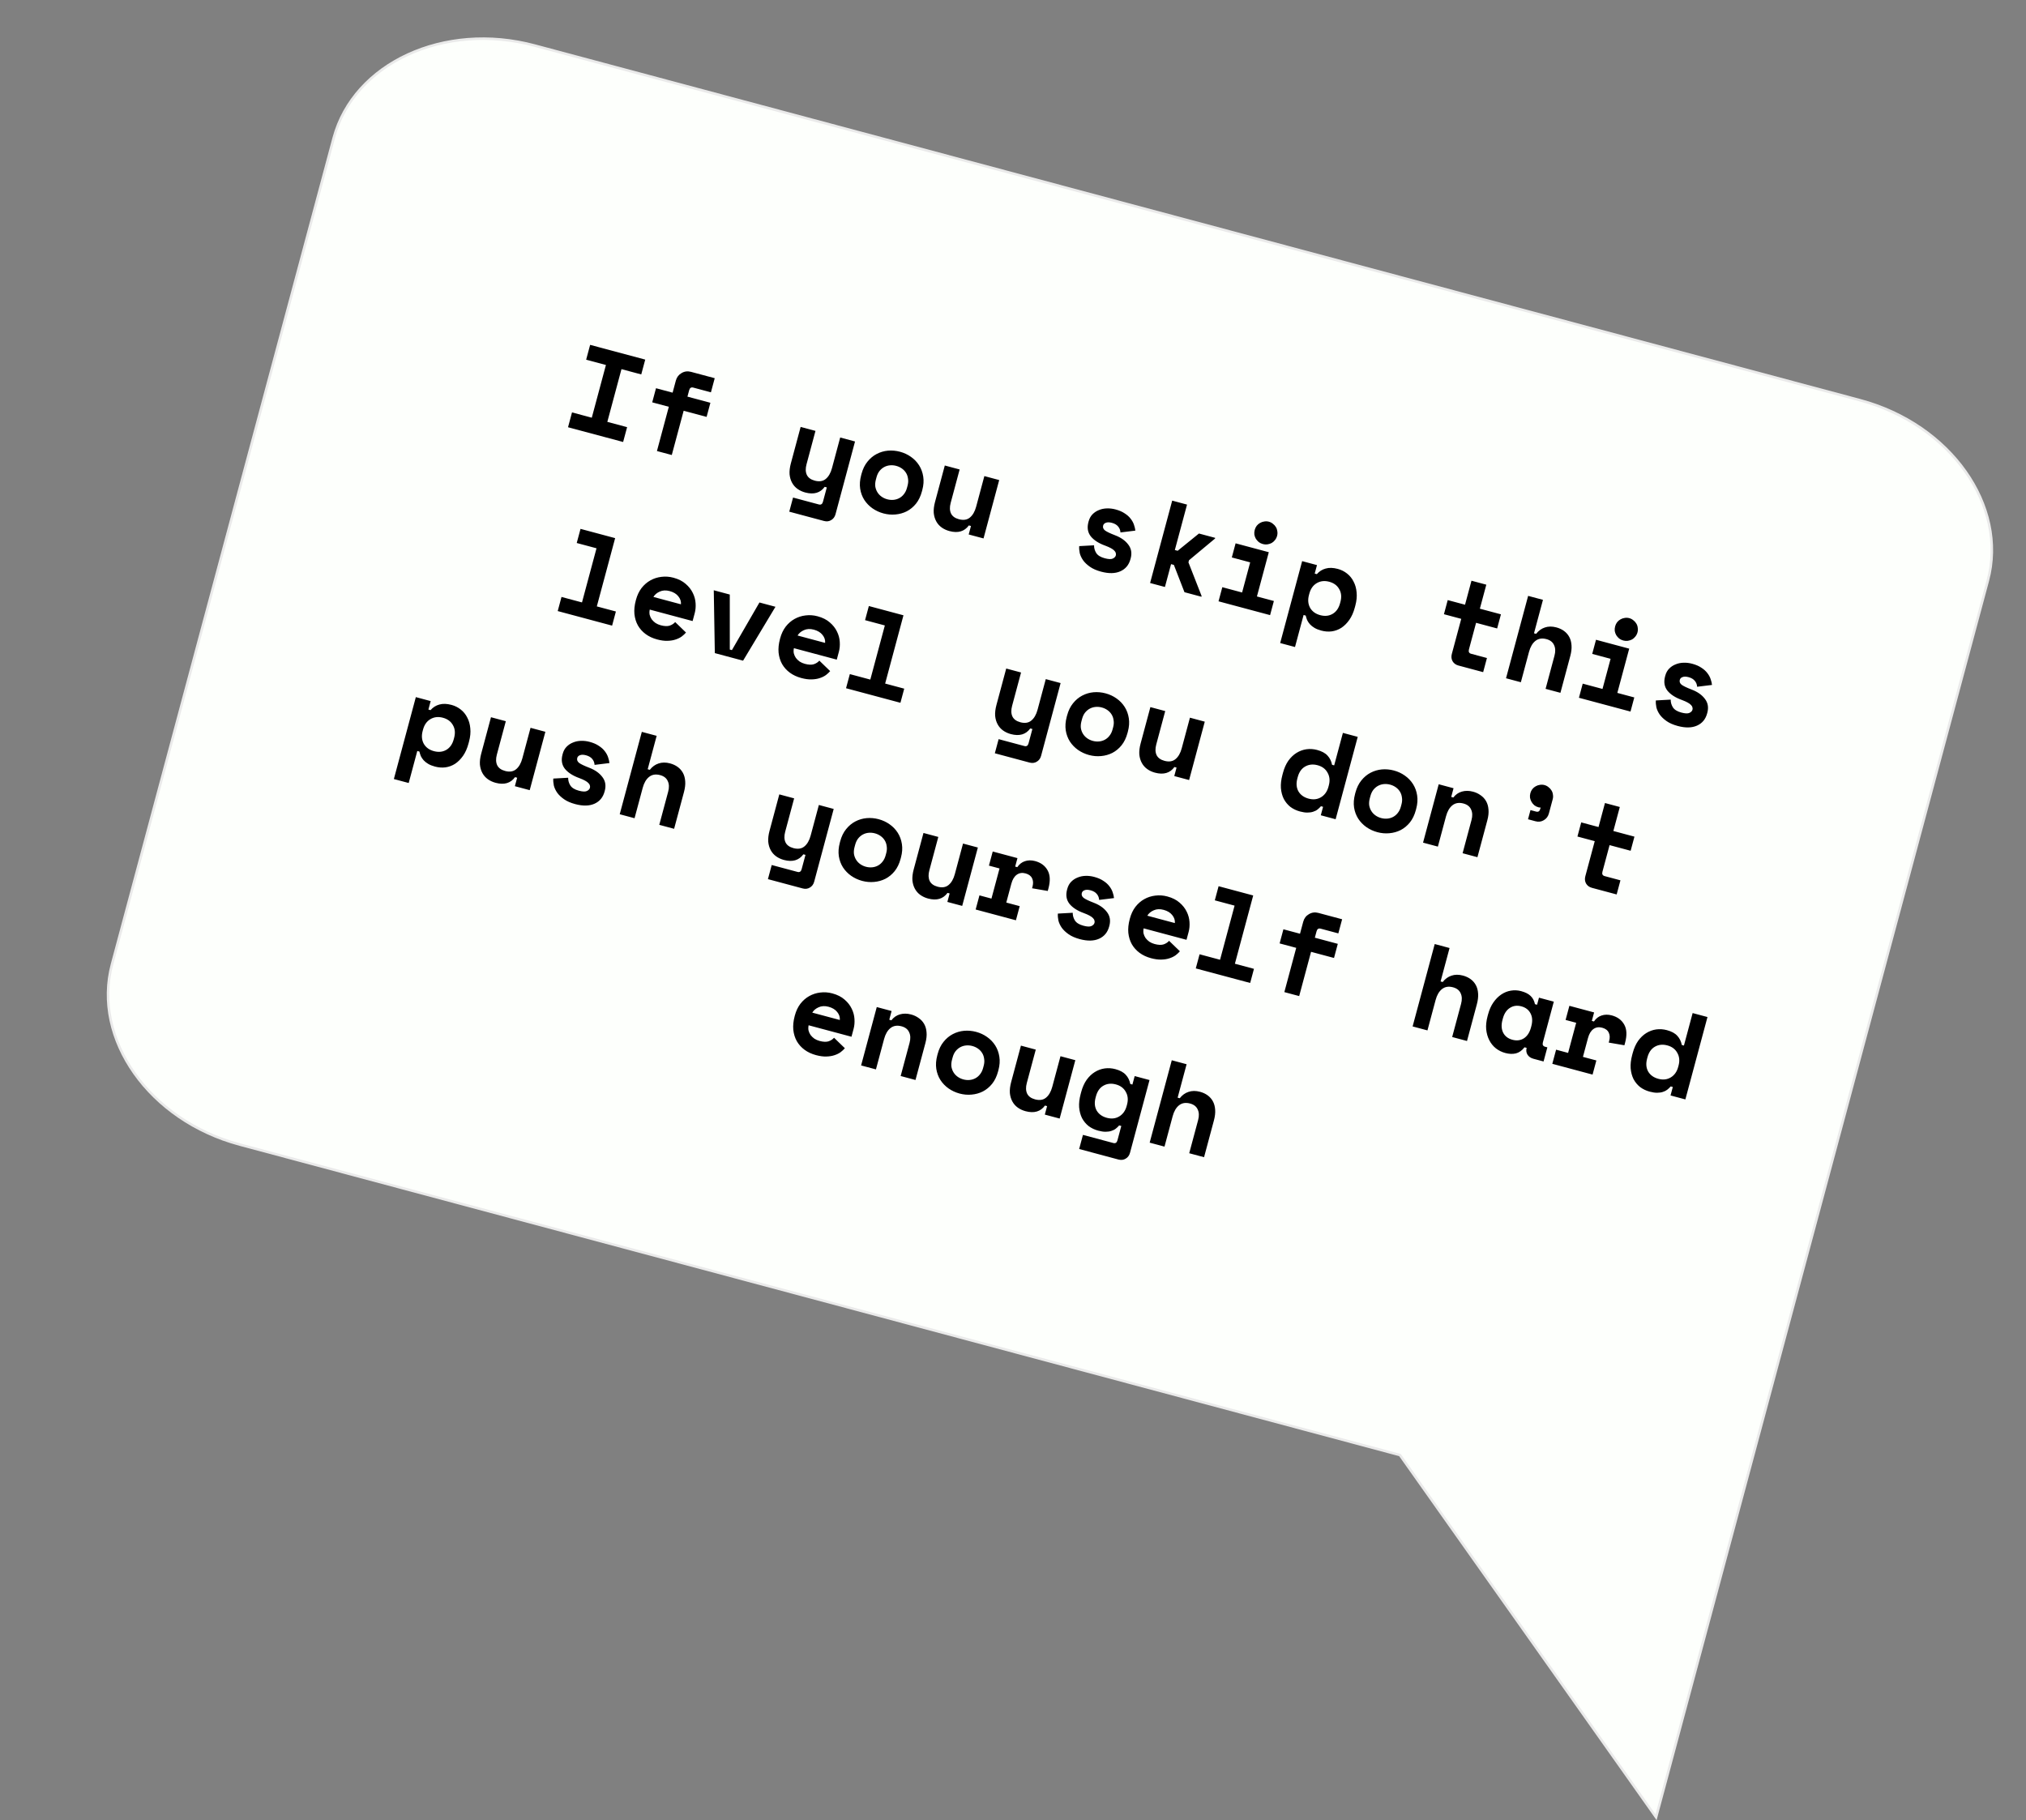 <svg width="798" height="717" viewBox="0 0 798 717" fill="none" xmlns="http://www.w3.org/2000/svg">
<rect x="0" y="0" width="798" height="717" fill="#808080" stroke="none"/>
<path d="M551.229 573.117L551.403 573.164L551.508 573.311L652.292 715.841L782.967 228.736C790.877 199.252 768.329 167.205 732.621 157.648L210.622 17.946C174.914 8.389 139.344 24.882 131.434 54.366L44.133 379.789C36.224 409.273 58.772 441.321 94.48 450.877L551.229 573.117Z" fill="#FDFFFC" stroke="#EAEAEA"/>
<path d="M232.441 135.844L254.142 141.652L252.575 147.493L244.785 145.408L239.213 166.178L247.003 168.263L245.436 174.104L223.735 168.297L225.302 162.455L233.092 164.54L238.664 143.77L230.874 141.686L232.441 135.844ZM258.388 152.925L264.926 154.675L266.195 149.946C266.551 148.617 267.298 147.624 268.435 146.968C269.58 146.281 270.817 146.115 272.147 146.471L281.513 148.977L280.02 154.541L273.065 152.679C272.231 152.456 271.689 152.808 271.44 153.735L270.769 156.238L279.81 158.658L278.318 164.221L269.276 161.802L264.6 179.233L258.757 177.67L263.434 160.238L256.896 158.488L258.388 152.925ZM330.936 172.341L336.779 173.905L329.093 202.556C328.811 203.606 328.238 204.381 327.376 204.879C326.544 205.385 325.603 205.497 324.552 205.216L310.873 201.555L312.366 195.992L322.521 198.71C323.355 198.933 323.897 198.581 324.146 197.654L325.663 191.998L324.828 191.775C323.095 194.16 320.544 194.901 317.174 193.999C316.031 193.693 315.014 193.223 314.124 192.587C313.235 191.951 312.522 191.148 311.988 190.177C311.453 189.205 311.123 188.09 310.997 186.831C310.91 185.549 311.078 184.12 311.501 182.543L315.357 168.171L321.199 169.735L317.667 182.901C317.227 184.54 317.27 185.926 317.794 187.06C318.326 188.163 319.365 188.921 320.911 189.335C322.673 189.806 324.105 189.593 325.207 188.696C326.348 187.776 327.18 186.342 327.703 184.395L330.936 172.341ZM363.124 193.576C362.61 195.493 361.829 197.106 360.782 198.416C359.743 199.694 358.531 200.695 357.144 201.417C355.766 202.108 354.28 202.522 352.686 202.659C351.123 202.804 349.554 202.665 347.977 202.243C346.401 201.821 344.956 201.153 343.644 200.239C342.363 199.333 341.299 198.236 340.452 196.95C339.612 195.632 339.063 194.16 338.804 192.533C338.552 190.876 338.684 189.089 339.198 187.173L339.347 186.617C339.853 184.731 340.625 183.149 341.664 181.87C342.711 180.561 343.928 179.545 345.315 178.823C346.701 178.1 348.176 177.667 349.739 177.522C351.332 177.386 352.918 177.528 354.494 177.95C356.071 178.372 357.499 179.036 358.78 179.942C360.092 180.856 361.168 181.972 362.007 183.29C362.846 184.608 363.391 186.095 363.643 187.753C363.902 189.379 363.779 191.135 363.273 193.02L363.124 193.576ZM349.469 196.68C350.304 196.903 351.13 196.975 351.946 196.896C352.763 196.816 353.52 196.588 354.217 196.211C354.914 195.835 355.517 195.317 356.025 194.658C356.573 193.976 356.975 193.156 357.232 192.198L357.481 191.271C357.738 190.313 357.796 189.418 357.655 188.585C357.553 187.729 357.294 186.964 356.879 186.29C356.463 185.616 355.922 185.04 355.254 184.564C354.587 184.087 353.836 183.737 353.002 183.513C352.167 183.29 351.341 183.218 350.525 183.298C349.708 183.377 348.951 183.605 348.254 183.982C347.557 184.358 346.934 184.888 346.387 185.569C345.879 186.228 345.496 187.037 345.239 187.995L344.991 188.922C344.734 189.88 344.656 190.787 344.758 191.642C344.899 192.475 345.177 193.229 345.593 193.903C346.008 194.577 346.549 195.153 347.217 195.63C347.884 196.106 348.635 196.456 349.469 196.68ZM387.719 187.538L393.562 189.101L387.393 212.096L381.55 210.533L382.446 207.195L381.611 206.971C379.878 209.356 377.327 210.098 373.957 209.196C372.814 208.89 371.797 208.419 370.907 207.784C370.017 207.148 369.305 206.345 368.771 205.373C368.236 204.402 367.906 203.287 367.78 202.027C367.693 200.745 367.861 199.316 368.284 197.74L372.139 183.368L377.982 184.932L374.45 198.098C374.01 199.736 374.053 201.122 374.577 202.256C375.109 203.36 376.148 204.118 377.694 204.532C379.456 205.003 380.888 204.79 381.99 203.893C383.131 202.972 383.963 201.539 384.486 199.592L387.719 187.538ZM434.507 207.016C434.308 207.758 434.55 208.402 435.231 208.949C435.921 209.465 437.257 210.104 439.239 210.866C441.522 211.742 443.248 212.966 444.417 214.538C445.594 216.079 445.905 217.884 445.349 219.955L445.274 220.233C444.661 222.52 443.337 224.12 441.303 225.034C439.269 225.947 436.737 225.998 433.708 225.187C431.915 224.707 430.447 224.066 429.304 223.263C428.161 222.461 427.263 221.607 426.611 220.704C425.967 219.77 425.525 218.823 425.285 217.865C425.085 216.884 425.015 215.971 425.076 215.126L430.927 214.803C430.909 215.859 431.187 216.861 431.761 217.809C432.366 218.766 433.487 219.464 435.126 219.902C436.578 220.291 437.626 220.339 438.267 220.047C438.948 219.733 439.359 219.313 439.5 218.787C439.583 218.478 439.58 218.179 439.492 217.891C439.443 217.579 439.262 217.266 438.949 216.95C438.644 216.604 438.188 216.266 437.581 215.938C437.004 215.618 436.249 215.283 435.315 214.934C432.777 214.023 430.884 212.804 429.637 211.278C428.429 209.729 428.119 207.857 428.708 205.663L428.783 205.385C429.089 204.241 429.606 203.303 430.333 202.57C431.06 201.837 431.904 201.284 432.865 200.912C433.834 200.509 434.886 200.294 436.02 200.266C437.154 200.238 438.277 200.373 439.39 200.671C440.843 201.06 442.045 201.58 442.997 202.232C443.987 202.862 444.775 203.57 445.359 204.355C445.952 205.11 446.385 205.905 446.658 206.74C446.939 207.544 447.116 208.304 447.189 209.019L441.331 209.737C441.277 208.828 440.972 208.051 440.416 207.405C439.869 206.729 439.054 206.246 437.972 205.956C436.983 205.691 436.192 205.678 435.597 205.917C435.012 206.124 434.648 206.491 434.507 207.016ZM462.747 216.661L463.86 216.959L472.244 210.159L478.643 211.872L478.568 212.15L468.326 220.688L468.102 221.523L473.291 234.787L473.216 235.065L466.539 233.278L462.368 222.522L461.255 222.224L458.842 231.218L453 229.655L461.706 197.202L467.548 198.766L462.747 216.661ZM481.446 231.305L489.236 233.39L492.42 221.522L485.186 219.586L486.679 214.022L499.755 217.522L495.078 234.954L501.755 236.74L500.263 242.304L479.954 236.868L481.446 231.305ZM503.02 211.092C502.855 211.71 502.573 212.264 502.177 212.754C501.82 213.221 501.386 213.602 500.876 213.897C500.375 214.16 499.813 214.341 499.19 214.439C498.607 214.515 498.021 214.474 497.434 214.317C496.816 214.151 496.273 213.89 495.805 213.533C495.346 213.145 494.965 212.712 494.663 212.234C494.369 211.724 494.169 211.174 494.062 210.582C493.995 209.968 494.045 209.352 494.21 208.734C494.376 208.116 494.638 207.573 494.995 207.105C495.392 206.615 495.841 206.238 496.342 205.975C496.852 205.681 497.398 205.496 497.982 205.42C498.574 205.313 499.179 205.343 499.797 205.508C500.384 205.666 500.908 205.938 501.367 206.326C501.865 206.691 502.261 207.129 502.555 207.638C502.858 208.116 503.042 208.663 503.11 209.277C503.216 209.869 503.186 210.473 503.02 211.092ZM510.077 254.868L504.235 253.305L512.891 221.038L518.733 222.601L517.838 225.939L518.673 226.162C519.631 225.061 520.788 224.327 522.145 223.962C523.511 223.565 525.105 223.611 526.929 224.099C528.289 224.463 529.502 225.069 530.566 225.917C531.662 226.773 532.521 227.831 533.144 229.091C533.806 230.329 534.205 231.744 534.341 233.337C534.507 234.939 534.342 236.667 533.845 238.521L533.621 239.356C533.115 241.241 532.404 242.84 531.489 244.152C530.574 245.464 529.531 246.51 528.361 247.29C527.2 248.039 525.93 248.51 524.552 248.705C523.214 248.877 521.834 248.773 520.412 248.392C519.361 248.111 518.478 247.758 517.764 247.335C517.049 246.912 516.447 246.436 515.96 245.908C515.503 245.389 515.135 244.843 514.858 244.272C514.62 243.678 514.432 243.081 514.295 242.481L513.46 242.258L510.077 254.868ZM520.004 242.32C521.827 242.808 523.445 242.645 524.856 241.83C526.307 240.992 527.293 239.6 527.816 237.653L527.965 237.097C528.487 235.149 528.326 233.466 527.48 232.048C526.674 230.606 525.359 229.642 523.536 229.153C521.712 228.665 520.071 228.855 518.612 229.724C517.192 230.57 516.229 231.935 515.724 233.82L515.574 234.377C515.069 236.262 515.215 237.941 516.012 239.413C516.849 240.863 518.18 241.832 520.004 242.32ZM570.23 236.383L577.046 238.207L579.584 228.75L585.426 230.313L582.889 239.771L591.189 241.992L589.696 247.556L581.396 245.334L578.586 255.812C578.337 256.739 578.63 257.314 579.464 257.538L585.678 259.201L584.185 264.764L574.448 262.158C573.397 261.877 572.623 261.305 572.125 260.443C571.658 259.589 571.566 258.637 571.848 257.586L575.554 243.771L568.738 241.947L570.23 236.383ZM599.037 268.739L593.195 267.175L601.901 234.723L607.743 236.286L604.211 249.453L605.046 249.676C606.006 248.442 607.158 247.608 608.5 247.172C609.851 246.705 611.362 246.696 613.031 247.142C614.175 247.448 615.176 247.915 616.035 248.542C616.893 249.17 617.579 249.95 618.091 250.882C618.603 251.814 618.902 252.921 618.989 254.203C619.084 255.454 618.92 256.867 618.497 258.444L614.617 272.908L608.775 271.345L612.282 258.271C612.721 256.633 612.663 255.243 612.108 254.1C611.593 252.935 610.593 252.154 609.109 251.757C607.378 251.294 605.922 251.534 604.742 252.477C603.6 253.397 602.768 254.83 602.246 256.778L599.037 268.739ZM623.403 269.297L631.193 271.382L634.377 259.514L627.144 257.578L628.636 252.014L641.712 255.514L637.036 272.945L643.713 274.732L642.22 280.296L621.911 274.86L623.403 269.297ZM644.978 249.084C644.812 249.702 644.531 250.256 644.134 250.746C643.777 251.213 643.343 251.594 642.834 251.889C642.332 252.152 641.77 252.333 641.147 252.431C640.564 252.507 639.978 252.466 639.391 252.309C638.773 252.143 638.23 251.882 637.762 251.525C637.303 251.137 636.923 250.704 636.62 250.226C636.326 249.716 636.126 249.166 636.02 248.574C635.952 247.96 636.002 247.344 636.168 246.726C636.333 246.108 636.595 245.565 636.952 245.097C637.349 244.607 637.798 244.23 638.299 243.967C638.809 243.673 639.355 243.488 639.939 243.412C640.531 243.305 641.136 243.335 641.754 243.5C642.341 243.658 642.865 243.93 643.324 244.318C643.822 244.683 644.218 245.121 644.513 245.63C644.815 246.108 645 246.655 645.067 247.269C645.173 247.861 645.143 248.465 644.978 249.084ZM661.639 267.803C661.44 268.545 661.681 269.189 662.363 269.736C663.053 270.252 664.389 270.891 666.371 271.654C668.654 272.53 670.38 273.753 671.548 275.325C672.725 276.866 673.036 278.671 672.48 280.742L672.406 281.02C671.792 283.307 670.468 284.908 668.434 285.821C666.4 286.734 663.869 286.785 660.839 285.974C659.046 285.495 657.578 284.853 656.435 284.05C655.292 283.248 654.395 282.395 653.742 281.491C653.098 280.557 652.657 279.611 652.417 278.652C652.216 277.671 652.146 276.758 652.207 275.913L658.059 275.591C658.041 276.646 658.319 277.648 658.892 278.596C659.497 279.553 660.619 280.251 662.257 280.689C663.71 281.078 664.757 281.127 665.399 280.834C666.079 280.52 666.49 280.1 666.631 279.574C666.714 279.265 666.712 278.966 666.623 278.678C666.574 278.366 666.393 278.053 666.08 277.737C665.776 277.391 665.32 277.053 664.712 276.725C664.135 276.405 663.38 276.071 662.447 275.721C659.908 274.81 658.015 273.591 656.768 272.065C655.56 270.516 655.251 268.644 655.839 266.45L655.914 266.172C656.221 265.028 656.737 264.09 657.464 263.357C658.191 262.624 659.035 262.071 659.996 261.699C660.966 261.296 662.018 261.081 663.151 261.053C664.285 261.025 665.409 261.16 666.522 261.458C667.974 261.847 669.177 262.367 670.128 263.02C671.119 263.649 671.906 264.357 672.491 265.143C673.083 265.897 673.516 266.692 673.789 267.527C674.07 268.331 674.248 269.091 674.321 269.806L668.463 270.524C668.408 269.615 668.103 268.838 667.548 268.192C667 267.516 666.186 267.033 665.104 266.743C664.115 266.478 663.323 266.465 662.729 266.704C662.143 266.911 661.78 267.278 661.639 267.803ZM221.166 235.145L229.234 237.304L234.955 215.978L227.165 213.894L228.658 208.33L242.29 211.979L235.076 238.868L242.588 240.878L241.096 246.442L219.674 240.708L221.166 235.145ZM255.925 240.125C255.774 240.813 255.758 241.488 255.879 242.15C256.039 242.789 256.308 243.391 256.687 243.956C257.104 244.498 257.605 244.98 258.188 245.401C258.81 245.799 259.492 246.098 260.233 246.296C261.686 246.685 262.865 246.736 263.771 246.448C264.685 246.129 265.407 245.66 265.938 245.04L270.199 249.162C269.763 249.675 269.211 250.19 268.543 250.706C267.882 251.192 267.08 251.59 266.135 251.901C265.221 252.219 264.147 252.395 262.912 252.429C261.708 252.471 260.348 252.29 258.834 251.884C257.103 251.421 255.601 250.721 254.328 249.784C253.055 248.847 252.034 247.713 251.265 246.381C250.527 245.057 250.067 243.559 249.886 241.887C249.736 240.224 249.918 238.434 250.432 236.518L250.507 236.24C250.98 234.478 251.704 232.95 252.681 231.654C253.689 230.367 254.856 229.354 256.18 228.615C257.505 227.877 258.937 227.415 260.478 227.231C262.057 227.025 263.651 227.136 265.258 227.567C267.236 228.096 268.841 228.907 270.072 229.998C271.312 231.058 272.25 232.254 272.888 233.584C273.533 234.883 273.898 236.239 273.983 237.653C274.075 239.036 273.96 240.33 273.637 241.536L272.803 244.642L255.925 240.125ZM263.794 232.839C262.31 232.442 261.001 232.506 259.866 233.03C258.74 233.524 257.905 234.228 257.361 235.143L268.211 238.046C268.316 236.915 267.969 235.862 267.171 234.886C266.403 233.919 265.278 233.236 263.794 232.839ZM281.141 232.513L287.447 234.201L287.45 255.866L288.285 256.089L299.132 237.328L305.438 239.016L292.685 260.248L281.557 257.27L281.141 232.513ZM312.708 255.322C312.557 256.01 312.541 256.685 312.662 257.346C312.822 257.986 313.091 258.588 313.47 259.153C313.887 259.695 314.388 260.177 314.97 260.598C315.592 260.996 316.274 261.295 317.016 261.493C318.469 261.882 319.648 261.933 320.554 261.645C321.468 261.326 322.19 260.857 322.721 260.237L326.982 264.359C326.546 264.872 325.994 265.387 325.325 265.903C324.665 266.389 323.862 266.787 322.918 267.097C322.004 267.416 320.93 267.592 319.695 267.626C318.491 267.668 317.131 267.487 315.617 267.081C313.885 266.618 312.384 265.918 311.111 264.981C309.838 264.044 308.817 262.91 308.048 261.577C307.31 260.254 306.85 258.756 306.669 257.084C306.519 255.421 306.701 253.631 307.215 251.715L307.29 251.437C307.762 249.675 308.487 248.146 309.464 246.851C310.472 245.564 311.638 244.551 312.963 243.812C314.288 243.074 315.72 242.612 317.26 242.428C318.84 242.221 320.433 242.333 322.041 242.763C324.019 243.293 325.624 244.103 326.855 245.195C328.095 246.255 329.033 247.451 329.67 248.78C330.316 250.079 330.681 251.436 330.765 252.85C330.858 254.233 330.743 255.527 330.42 256.732L329.586 259.839L312.708 255.322ZM320.577 248.036C319.093 247.639 317.784 247.703 316.649 248.227C315.523 248.721 314.688 249.425 314.144 250.339L324.994 253.243C325.099 252.112 324.752 251.058 323.954 250.083C323.186 249.115 322.06 248.433 320.577 248.036ZM334.732 265.539L342.8 267.698L348.521 246.372L340.731 244.287L342.223 238.724L355.856 242.372L348.642 269.262L356.154 271.272L354.661 276.835L333.239 271.102L334.732 265.539ZM411.91 267.511L417.752 269.074L410.066 297.725C409.784 298.776 409.212 299.55 408.349 300.048C407.518 300.555 406.577 300.667 405.525 300.386L391.847 296.725L393.339 291.162L403.494 293.879C404.329 294.103 404.87 293.751 405.119 292.824L406.636 287.168L405.802 286.944C404.069 289.329 401.517 290.071 398.148 289.169C397.004 288.863 395.987 288.392 395.098 287.757C394.208 287.121 393.496 286.317 392.961 285.346C392.427 284.375 392.096 283.26 391.97 282C391.884 280.718 392.052 279.289 392.474 277.713L396.33 263.341L402.172 264.905L398.64 278.071C398.201 279.709 398.243 281.095 398.767 282.229C399.3 283.332 400.338 284.091 401.884 284.504C403.646 284.976 405.078 284.763 406.18 283.865C407.322 282.945 408.154 281.512 408.676 279.564L411.91 267.511ZM444.097 288.746C443.583 290.662 442.803 292.275 441.756 293.585C440.717 294.864 439.504 295.865 438.118 296.587C436.739 297.278 435.253 297.692 433.66 297.828C432.097 297.973 430.527 297.835 428.95 297.413C427.374 296.991 425.93 296.323 424.618 295.409C423.337 294.503 422.273 293.406 421.425 292.119C420.586 290.802 420.036 289.329 419.777 287.703C419.526 286.046 419.657 284.259 420.171 282.343L420.321 281.786C420.826 279.901 421.599 278.319 422.638 277.04C423.685 275.73 424.901 274.714 426.288 273.992C427.674 273.27 429.149 272.837 430.712 272.692C432.306 272.555 433.891 272.698 435.467 273.12C437.044 273.542 438.473 274.206 439.754 275.112C441.066 276.026 442.141 277.142 442.98 278.46C443.82 279.777 444.365 281.265 444.616 282.922C444.876 284.549 444.752 286.304 444.247 288.19L444.097 288.746ZM430.443 291.85C431.278 292.073 432.103 292.145 432.92 292.065C433.736 291.986 434.493 291.757 435.19 291.381C435.888 291.004 436.491 290.487 436.999 289.828C437.546 289.146 437.948 288.326 438.205 287.368L438.454 286.441C438.711 285.483 438.769 284.587 438.628 283.754C438.526 282.899 438.267 282.134 437.852 281.46C437.437 280.785 436.895 280.21 436.228 279.733C435.561 279.256 434.81 278.906 433.975 278.683C433.14 278.46 432.315 278.388 431.498 278.467C430.682 278.547 429.925 278.775 429.227 279.152C428.53 279.528 427.908 280.057 427.36 280.739C426.852 281.398 426.47 282.207 426.213 283.165L425.964 284.092C425.707 285.05 425.629 285.957 425.731 286.812C425.872 287.645 426.15 288.398 426.566 289.073C426.981 289.747 427.523 290.323 428.19 290.799C428.857 291.276 429.608 291.626 430.443 291.85ZM468.693 282.707L474.535 284.271L468.366 307.266L462.524 305.702L463.419 302.364L462.585 302.141C460.851 304.526 458.3 305.268 454.931 304.366C453.787 304.06 452.77 303.589 451.881 302.953C450.991 302.318 450.279 301.514 449.744 300.543C449.21 299.572 448.879 298.456 448.753 297.197C448.666 295.915 448.834 294.486 449.257 292.91L453.113 278.538L458.955 280.101L455.423 293.268C454.984 294.906 455.026 296.292 455.55 297.426C456.082 298.529 457.121 299.288 458.667 299.701C460.429 300.173 461.861 299.96 462.963 299.062C464.105 298.142 464.937 296.708 465.459 294.761L468.693 282.707ZM521.129 317.809L520.295 317.586C519.907 318.045 519.461 318.472 518.957 318.868C518.493 319.24 517.917 319.533 517.23 319.747C516.574 319.969 515.815 320.081 514.954 320.082C514.123 320.092 513.151 319.947 512.038 319.65C510.616 319.269 509.353 318.666 508.249 317.841C507.185 316.992 506.322 315.95 505.66 314.713C505.037 313.453 504.657 312.026 504.522 310.433C504.417 308.848 504.617 307.113 505.123 305.227L505.347 304.393C505.844 302.539 506.551 300.955 507.466 299.643C508.412 298.34 509.481 297.317 510.674 296.576C511.906 295.813 513.211 295.334 514.588 295.139C515.996 294.953 517.396 295.046 518.787 295.419C520.642 295.915 522.015 296.663 522.906 297.664C523.805 298.633 524.394 299.834 524.673 301.267L525.507 301.49L528.94 288.695L534.782 290.258L526.076 322.711L520.234 321.147L521.129 317.809ZM515.432 314.595C517.256 315.083 518.877 314.904 520.297 314.059C521.756 313.19 522.738 311.813 523.244 309.928L523.393 309.372C523.899 307.486 523.733 305.819 522.896 304.369C522.098 302.897 520.788 301.917 518.964 301.429C517.14 300.941 515.503 301.115 514.052 301.953C512.641 302.767 511.674 304.148 511.152 306.096L511.003 306.652C510.48 308.599 510.622 310.293 511.428 311.735C512.273 313.154 513.608 314.107 515.432 314.595ZM557.663 319.14C557.149 321.056 556.368 322.669 555.321 323.979C554.282 325.258 553.07 326.258 551.683 326.98C550.305 327.671 548.819 328.085 547.225 328.222C545.662 328.367 544.093 328.228 542.516 327.806C540.94 327.384 539.495 326.716 538.183 325.802C536.902 324.896 535.838 323.8 534.991 322.513C534.152 321.195 533.602 319.723 533.343 318.097C533.092 316.439 533.223 314.653 533.737 312.736L533.886 312.18C534.392 310.295 535.164 308.713 536.203 307.434C537.25 306.124 538.467 305.108 539.854 304.386C541.24 303.664 542.715 303.23 544.278 303.085C545.872 302.949 547.457 303.091 549.033 303.513C550.61 303.935 552.038 304.599 553.319 305.505C554.631 306.419 555.707 307.535 556.546 308.853C557.385 310.171 557.931 311.659 558.182 313.316C558.441 314.942 558.318 316.698 557.812 318.583L557.663 319.14ZM544.009 322.243C544.843 322.466 545.669 322.538 546.485 322.459C547.302 322.379 548.059 322.151 548.756 321.775C549.454 321.398 550.056 320.88 550.564 320.221C551.112 319.54 551.514 318.72 551.771 317.762L552.02 316.834C552.277 315.876 552.335 314.981 552.194 314.148C552.092 313.293 551.833 312.528 551.418 311.853C551.002 311.179 550.461 310.603 549.794 310.127C549.126 309.65 548.375 309.3 547.541 309.077C546.706 308.853 545.881 308.781 545.064 308.861C544.248 308.941 543.491 309.169 542.793 309.545C542.096 309.922 541.473 310.451 540.926 311.132C540.418 311.792 540.035 312.6 539.778 313.558L539.53 314.485C539.273 315.444 539.195 316.35 539.297 317.206C539.438 318.038 539.716 318.792 540.132 319.466C540.547 320.141 541.088 320.716 541.756 321.193C542.423 321.67 543.174 322.02 544.009 322.243ZM566.352 333.49L560.51 331.926L566.679 308.931L572.521 310.495L571.601 313.926L572.435 314.149C573.309 312.992 574.429 312.215 575.794 311.818C577.159 311.422 578.63 311.434 580.207 311.856C581.32 312.154 582.305 312.617 583.164 313.244C584.062 313.849 584.783 314.621 585.325 315.562C585.868 316.502 586.187 317.598 586.282 318.849C586.408 320.108 586.26 321.526 585.837 323.102L581.932 337.66L576.089 336.096L579.597 323.022C580.036 321.384 579.978 319.994 579.423 318.852C578.908 317.687 577.908 316.906 576.424 316.509C574.693 316.045 573.237 316.285 572.057 317.228C570.915 318.148 570.083 319.582 569.561 321.529L566.352 333.49ZM602.779 312.432C602.937 311.844 603.194 311.317 603.551 310.849C603.948 310.359 604.397 309.983 604.898 309.719C605.408 309.425 605.955 309.24 606.538 309.164C607.13 309.058 607.735 309.087 608.353 309.253C608.941 309.41 609.464 309.682 609.923 310.07C610.421 310.435 610.818 310.873 611.112 311.382C611.414 311.861 611.599 312.407 611.666 313.021C611.772 313.613 611.747 314.202 611.589 314.789L610.072 320.445C609.757 321.62 609.09 322.501 608.07 323.09C607.082 323.687 606 323.828 604.826 323.513L601.858 322.719L602.828 319.103L605.054 319.699C605.889 319.922 606.43 319.57 606.679 318.643L606.828 318.087C606.556 318.113 606.281 318.089 606.003 318.015C605.384 317.849 604.842 317.588 604.374 317.231C603.915 316.843 603.538 316.395 603.244 315.885C602.95 315.376 602.75 314.825 602.644 314.234C602.568 313.65 602.613 313.05 602.779 312.432ZM622.812 323.954L629.628 325.779L632.166 316.321L638.008 317.885L635.471 327.342L643.771 329.564L642.278 335.127L633.978 332.906L631.168 343.383C630.919 344.31 631.212 344.886 632.046 345.109L638.26 346.772L636.767 352.335L627.03 349.729C625.979 349.448 625.205 348.876 624.707 348.014C624.24 347.161 624.148 346.208 624.43 345.157L628.136 331.342L621.32 329.518L622.812 323.954ZM160.978 308.436L155.136 306.873L163.792 274.606L169.635 276.169L168.739 279.507L169.574 279.731C170.532 278.629 171.689 277.895 173.047 277.53C174.412 277.133 176.007 277.179 177.83 277.667C179.19 278.031 180.403 278.637 181.467 279.485C182.563 280.342 183.422 281.4 184.045 282.66C184.707 283.897 185.106 285.312 185.242 286.905C185.408 288.507 185.243 290.235 184.746 292.089L184.522 292.924C184.016 294.809 183.305 296.408 182.39 297.72C181.475 299.032 180.432 300.078 179.262 300.858C178.101 301.607 176.831 302.079 175.454 302.273C174.115 302.445 172.735 302.341 171.313 301.96C170.262 301.679 169.379 301.327 168.665 300.903C167.95 300.48 167.349 300.005 166.861 299.477C166.404 298.957 166.037 298.411 165.759 297.84C165.521 297.246 165.333 296.649 165.196 296.05L164.361 295.826L160.978 308.436ZM170.905 295.888C172.728 296.376 174.346 296.213 175.757 295.398C177.208 294.56 178.194 293.168 178.717 291.221L178.866 290.665C179.388 288.718 179.227 287.035 178.382 285.616C177.576 284.174 176.261 283.21 174.437 282.722C172.613 282.233 170.972 282.424 169.513 283.292C168.093 284.138 167.13 285.503 166.625 287.389L166.475 287.945C165.97 289.83 166.116 291.509 166.913 292.981C167.75 294.431 169.081 295.4 170.905 295.888ZM208.969 286.696L214.811 288.26L208.642 311.255L202.8 309.691L203.695 306.353L202.861 306.13C201.128 308.515 198.576 309.257 195.207 308.355C194.063 308.049 193.047 307.578 192.157 306.942C191.267 306.307 190.555 305.503 190.02 304.532C189.486 303.561 189.155 302.445 189.029 301.186C188.943 299.904 189.111 298.475 189.534 296.899L193.389 282.527L199.232 284.09L195.699 297.257C195.26 298.895 195.302 300.281 195.826 301.415C196.359 302.518 197.398 303.276 198.943 303.69C200.705 304.162 202.137 303.949 203.24 303.051C204.381 302.131 205.213 300.697 205.735 298.75L208.969 286.696ZM227.366 298.576C227.167 299.318 227.408 299.962 228.089 300.509C228.779 301.025 230.115 301.664 232.097 302.427C234.38 303.303 236.106 304.526 237.275 306.098C238.452 307.639 238.763 309.444 238.207 311.515L238.133 311.793C237.519 314.08 236.195 315.681 234.161 316.594C232.127 317.507 229.595 317.558 226.566 316.747C224.773 316.268 223.305 315.626 222.162 314.823C221.019 314.021 220.121 313.168 219.469 312.264C218.825 311.33 218.383 310.384 218.144 309.425C217.943 308.444 217.873 307.531 217.934 306.686L223.786 306.364C223.768 307.419 224.045 308.421 224.619 309.369C225.224 310.326 226.345 311.024 227.984 311.462C229.437 311.851 230.484 311.899 231.125 311.607C231.806 311.293 232.217 310.873 232.358 310.347C232.441 310.038 232.438 309.739 232.35 309.451C232.301 309.139 232.12 308.826 231.807 308.51C231.503 308.164 231.046 307.826 230.439 307.498C229.862 307.178 229.107 306.844 228.173 306.494C225.635 305.583 223.742 304.364 222.495 302.838C221.287 301.289 220.977 299.417 221.566 297.223L221.641 296.945C221.948 295.801 222.464 294.863 223.191 294.13C223.918 293.397 224.762 292.844 225.723 292.472C226.693 292.069 227.744 291.854 228.878 291.826C230.012 291.798 231.136 291.933 232.248 292.231C233.701 292.62 234.903 293.14 235.855 293.792C236.846 294.422 237.633 295.13 238.218 295.915C238.81 296.67 239.243 297.465 239.516 298.3C239.797 299.104 239.975 299.864 240.048 300.579L234.19 301.297C234.135 300.388 233.83 299.611 233.275 298.965C232.727 298.289 231.912 297.806 230.831 297.516C229.841 297.251 229.05 297.238 228.456 297.477C227.87 297.684 227.506 298.051 227.366 298.576ZM249.938 322.307L244.096 320.743L252.802 288.291L258.644 289.854L255.112 303.021L255.947 303.244C256.907 302.011 258.059 301.176 259.402 300.74C260.753 300.274 262.263 300.264 263.932 300.71C265.076 301.017 266.077 301.483 266.936 302.111C267.795 302.738 268.48 303.518 268.992 304.45C269.504 305.382 269.803 306.489 269.89 307.771C269.985 309.022 269.821 310.436 269.398 312.012L265.518 326.476L259.676 324.913L263.183 311.839C263.622 310.201 263.565 308.811 263.01 307.669C262.494 306.504 261.494 305.723 260.01 305.325C258.279 304.862 256.823 305.102 255.643 306.045C254.501 306.965 253.669 308.399 253.147 310.346L249.938 322.307ZM322.535 317.09L328.377 318.654L320.691 347.304C320.409 348.355 319.837 349.13 318.974 349.628C318.143 350.134 317.201 350.246 316.15 349.965L302.472 346.304L303.964 340.741L314.119 343.459C314.953 343.682 315.495 343.33 315.744 342.403L317.261 336.747L316.427 336.523C314.693 338.909 312.142 339.65 308.773 338.748C307.629 338.442 306.612 337.971 305.723 337.336C304.833 336.7 304.121 335.897 303.586 334.926C303.051 333.954 302.721 332.839 302.595 331.58C302.508 330.298 302.676 328.868 303.099 327.292L306.955 312.92L312.797 314.484L309.265 327.65C308.826 329.288 308.868 330.675 309.392 331.809C309.924 332.912 310.963 333.67 312.509 334.084C314.271 334.555 315.703 334.342 316.805 333.445C317.947 332.525 318.779 331.091 319.301 329.144L322.535 317.09ZM354.722 338.325C354.208 340.242 353.427 341.855 352.38 343.164C351.341 344.443 350.129 345.444 348.742 346.166C347.364 346.857 345.878 347.271 344.284 347.408C342.721 347.553 341.152 347.414 339.575 346.992C337.999 346.57 336.555 345.902 335.243 344.988C333.962 344.082 332.897 342.985 332.05 341.699C331.211 340.381 330.661 338.909 330.402 337.282C330.151 335.625 330.282 333.838 330.796 331.922L330.945 331.366C331.451 329.48 332.224 327.898 333.262 326.619C334.31 325.31 335.526 324.294 336.913 323.571C338.299 322.849 339.774 322.416 341.337 322.271C342.931 322.134 344.516 322.277 346.092 322.699C347.669 323.121 349.098 323.785 350.379 324.691C351.691 325.605 352.766 326.721 353.605 328.039C354.445 329.357 354.99 330.844 355.241 332.501C355.5 334.128 355.377 335.884 354.871 337.769L354.722 338.325ZM341.068 341.429C341.902 341.652 342.728 341.724 343.544 341.644C344.361 341.565 345.118 341.337 345.815 340.96C346.513 340.584 347.115 340.066 347.623 339.407C348.171 338.725 348.573 337.905 348.83 336.947L349.079 336.02C349.336 335.062 349.394 334.166 349.253 333.334C349.151 332.478 348.892 331.713 348.477 331.039C348.061 330.365 347.52 329.789 346.853 329.312C346.185 328.836 345.434 328.486 344.6 328.262C343.765 328.039 342.94 327.967 342.123 328.047C341.307 328.126 340.55 328.354 339.852 328.731C339.155 329.107 338.533 329.636 337.985 330.318C337.477 330.977 337.095 331.786 336.838 332.744L336.589 333.671C336.332 334.629 336.254 335.536 336.356 336.391C336.497 337.224 336.775 337.978 337.191 338.652C337.606 339.326 338.148 339.902 338.815 340.379C339.482 340.855 340.233 341.205 341.068 341.429ZM379.317 332.287L385.16 333.85L378.991 356.845L373.149 355.282L374.044 351.944L373.209 351.72C371.476 354.105 368.925 354.847 365.556 353.945C364.412 353.639 363.395 353.168 362.505 352.533C361.616 351.897 360.904 351.094 360.369 350.122C359.834 349.151 359.504 348.036 359.378 346.776C359.291 345.494 359.459 344.065 359.882 342.489L363.738 328.117L369.58 329.681L366.048 342.847C365.608 344.485 365.651 345.871 366.175 347.005C366.707 348.108 367.746 348.867 369.292 349.281C371.054 349.752 372.486 349.539 373.588 348.642C374.729 347.721 375.561 346.288 376.084 344.34L379.317 332.287ZM391.016 335.418L400.754 338.024L399.858 341.362L400.693 341.585C401.465 340.434 402.453 339.654 403.656 339.248C404.897 338.818 406.245 338.798 407.697 339.186C409.985 339.799 411.629 341.017 412.631 342.842C413.64 344.636 413.751 347.001 412.964 349.937L412.69 350.957L406.513 349.9L406.687 349.251C407.027 347.984 406.972 346.893 406.522 345.977C406.08 345.031 405.21 344.384 403.911 344.037C402.613 343.689 401.473 343.864 400.49 344.562C399.508 345.26 398.793 346.443 398.345 348.112L396.355 355.53L401.641 356.944L400.149 362.508L384.291 358.264L385.784 352.7L390.513 353.966L393.697 342.098L389.524 340.981L391.016 335.418ZM426.106 351.765C425.907 352.507 426.148 353.151 426.829 353.698C427.519 354.214 428.855 354.853 430.837 355.615C433.12 356.491 434.846 357.715 436.015 359.287C437.192 360.827 437.503 362.633 436.947 364.704L436.873 364.982C436.259 367.269 434.935 368.869 432.901 369.783C430.867 370.696 428.335 370.747 425.306 369.936C423.513 369.456 422.045 368.815 420.902 368.012C419.759 367.209 418.861 366.356 418.209 365.453C417.565 364.519 417.123 363.572 416.884 362.614C416.683 361.633 416.613 360.719 416.674 359.875L422.526 359.552C422.508 360.608 422.785 361.609 423.359 362.558C423.964 363.515 425.085 364.213 426.724 364.651C428.177 365.04 429.224 365.088 429.865 364.796C430.546 364.482 430.957 364.061 431.098 363.536C431.181 363.227 431.178 362.928 431.09 362.639C431.041 362.328 430.86 362.015 430.547 361.699C430.243 361.353 429.786 361.015 429.179 360.687C428.602 360.367 427.847 360.032 426.913 359.683C424.375 358.772 422.482 357.553 421.235 356.027C420.027 354.478 419.717 352.606 420.306 350.412L420.381 350.134C420.688 348.99 421.204 348.052 421.931 347.319C422.658 346.586 423.502 346.033 424.463 345.661C425.433 345.258 426.484 345.042 427.618 345.015C428.752 344.987 429.876 345.122 430.988 345.42C432.441 345.809 433.643 346.329 434.595 346.981C435.586 347.611 436.373 348.318 436.958 349.104C437.55 349.859 437.983 350.654 438.256 351.489C438.537 352.293 438.715 353.053 438.788 353.768L432.93 354.486C432.875 353.577 432.57 352.8 432.015 352.154C431.467 351.477 430.652 350.994 429.571 350.705C428.581 350.44 427.79 350.427 427.196 350.666C426.61 350.873 426.246 351.24 426.106 351.765ZM450.465 365.688C450.313 366.376 450.298 367.051 450.418 367.713C450.578 368.352 450.847 368.954 451.226 369.519C451.644 370.062 452.144 370.543 452.727 370.964C453.349 371.363 454.031 371.661 454.773 371.86C456.225 372.248 457.405 372.299 458.31 372.011C459.224 371.693 459.946 371.223 460.477 370.604L464.738 374.725C464.303 375.238 463.75 375.753 463.082 376.27C462.421 376.755 461.619 377.153 460.674 377.464C459.76 377.782 458.686 377.959 457.451 377.993C456.247 378.035 454.888 377.853 453.373 377.448C451.642 376.984 450.14 376.284 448.867 375.347C447.594 374.411 446.574 373.276 445.804 371.944C445.066 370.62 444.607 369.122 444.426 367.451C444.275 365.787 444.457 363.998 444.971 362.081L445.046 361.803C445.519 360.041 446.243 358.513 447.221 357.217C448.228 355.93 449.395 354.917 450.719 354.179C452.044 353.44 453.476 352.979 455.017 352.795C456.596 352.588 458.19 352.7 459.797 353.13C461.776 353.659 463.38 354.47 464.612 355.561C465.851 356.622 466.789 357.817 467.427 359.147C468.072 360.446 468.437 361.802 468.522 363.216C468.614 364.599 468.499 365.894 468.176 367.099L467.343 370.205L450.465 365.688ZM458.333 358.403C456.849 358.005 455.54 358.069 454.405 358.594C453.279 359.087 452.444 359.791 451.9 360.706L462.751 363.61C462.855 362.478 462.508 361.425 461.71 360.449C460.942 359.482 459.817 358.8 458.333 358.403ZM472.488 375.905L480.556 378.064L486.277 356.738L478.487 354.654L479.98 349.09L493.612 352.739L486.398 379.628L493.91 381.638L492.418 387.202L470.995 381.468L472.488 375.905ZM505.509 366.059L512.047 367.809L513.316 363.08C513.672 361.751 514.419 360.759 515.556 360.102C516.701 359.415 517.938 359.249 519.268 359.605L528.634 362.112L527.142 367.675L520.186 365.814C519.352 365.59 518.81 365.942 518.561 366.869L517.89 369.373L526.931 371.793L525.439 377.356L516.397 374.936L511.721 392.368L505.878 390.804L510.555 373.372L504.017 371.623L505.509 366.059ZM562.244 405.889L556.402 404.326L565.108 371.873L570.95 373.437L567.418 386.603L568.252 386.827C569.213 385.593 570.365 384.758 571.707 384.323C573.058 383.856 574.568 383.846 576.238 384.293C577.381 384.599 578.383 385.066 579.241 385.693C580.1 386.32 580.786 387.1 581.298 388.032C581.81 388.964 582.109 390.071 582.196 391.353C582.291 392.604 582.127 394.018 581.704 395.594L577.824 410.059L571.981 408.495L575.489 395.421C575.928 393.783 575.87 392.393 575.315 391.251C574.8 390.086 573.8 389.305 572.316 388.908C570.585 388.445 569.129 388.684 567.948 389.627C566.807 390.547 565.975 391.981 565.453 393.928L562.244 405.889ZM600.48 412.545C599.472 413.832 598.329 414.636 597.05 414.956C595.78 415.245 594.403 415.191 592.919 414.794C591.528 414.422 590.284 413.808 589.189 412.951C588.124 412.103 587.265 411.045 586.611 409.777C585.958 408.509 585.547 407.074 585.381 405.473C585.245 403.879 585.426 402.155 585.923 400.301L586.122 399.559C586.611 397.736 587.314 396.168 588.229 394.856C589.144 393.544 590.187 392.498 591.357 391.718C592.527 390.938 593.77 390.442 595.085 390.231C596.44 389.998 597.798 390.063 599.158 390.427C600.796 390.865 602.035 391.495 602.875 392.316C603.746 393.146 604.317 394.226 604.59 395.558L605.424 395.781L606.171 392.999L612.013 394.563L607.71 410.604C607.461 411.531 607.754 412.106 608.589 412.33L609.47 412.565L607.977 418.129L603.989 417.062C602.938 416.78 602.156 416.24 601.642 415.439C601.158 414.648 601.049 413.757 601.315 412.768L600.48 412.545ZM595.71 409.579C597.41 410.034 598.919 409.841 600.238 409.002C601.565 408.131 602.489 406.722 603.012 404.775L603.161 404.219C603.683 402.272 603.584 400.605 602.862 399.219C602.149 397.803 600.942 396.867 599.242 396.412C597.542 395.957 596.028 396.165 594.701 397.035C593.383 397.875 592.462 399.268 591.94 401.216L591.79 401.772C591.268 403.719 591.364 405.401 592.077 406.818C592.799 408.203 594.009 409.124 595.71 409.579ZM618.148 396.205L627.885 398.811L626.99 402.149L627.824 402.372C628.597 401.221 629.585 400.442 630.787 400.035C632.029 399.605 633.376 399.585 634.829 399.974C637.116 400.586 638.761 401.804 639.762 403.629C640.772 405.423 640.883 407.788 640.095 410.725L639.821 411.744L633.644 410.688L633.818 410.039C634.158 408.771 634.103 407.68 633.653 406.764C633.211 405.818 632.341 405.171 631.043 404.824C629.745 404.476 628.604 404.651 627.622 405.349C626.64 406.047 625.925 407.23 625.477 408.899L623.487 416.317L628.773 417.732L627.28 423.295L611.422 419.051L612.915 413.488L617.644 414.753L620.828 402.885L616.655 401.768L618.148 396.205ZM658.886 428.176L658.051 427.952C657.663 428.412 657.217 428.839 656.713 429.234C656.249 429.607 655.673 429.9 654.986 430.114C654.33 430.336 653.572 430.447 652.71 430.448C651.879 430.458 650.907 430.314 649.794 430.016C648.372 429.635 647.11 429.032 646.006 428.207C644.941 427.359 644.078 426.316 643.416 425.079C642.793 423.819 642.414 422.393 642.278 420.799C642.173 419.214 642.373 417.479 642.879 415.594L643.103 414.759C643.6 412.905 644.307 411.322 645.222 410.01C646.168 408.706 647.238 407.684 648.43 406.943C649.662 406.179 650.967 405.7 652.344 405.506C653.753 405.32 655.152 405.413 656.543 405.785C658.398 406.281 659.771 407.03 660.662 408.03C661.562 409 662.151 410.201 662.429 411.633L663.264 411.857L666.696 399.061L672.539 400.625L663.833 433.077L657.99 431.514L658.886 428.176ZM653.188 424.961C655.012 425.45 656.633 425.271 658.053 424.425C659.512 423.557 660.494 422.18 661 420.294L661.149 419.738C661.655 417.853 661.489 416.185 660.652 414.736C659.855 413.263 658.544 412.283 656.72 411.795C654.896 411.307 653.259 411.482 651.809 412.319C650.397 413.134 649.43 414.515 648.908 416.462L648.759 417.018C648.236 418.966 648.378 420.66 649.184 422.101C650.03 423.52 651.364 424.473 653.188 424.961ZM318.502 403.87C318.351 404.558 318.335 405.233 318.456 405.895C318.616 406.534 318.885 407.136 319.264 407.701C319.681 408.243 320.182 408.725 320.764 409.146C321.386 409.544 322.068 409.843 322.81 410.041C324.263 410.43 325.442 410.481 326.348 410.193C327.261 409.874 327.984 409.405 328.514 408.785L332.776 412.907C332.34 413.42 331.788 413.935 331.119 414.451C330.459 414.937 329.656 415.335 328.712 415.645C327.798 415.964 326.724 416.14 325.489 416.174C324.285 416.216 322.925 416.035 321.41 415.629C319.679 415.166 318.178 414.466 316.905 413.529C315.632 412.592 314.611 411.458 313.842 410.126C313.104 408.802 312.644 407.304 312.463 405.632C312.313 403.969 312.495 402.179 313.009 400.263L313.084 399.985C313.556 398.223 314.281 396.694 315.258 395.399C316.266 394.112 317.432 393.099 318.757 392.36C320.082 391.622 321.514 391.16 323.054 390.976C324.634 390.77 326.227 390.881 327.835 391.312C329.813 391.841 331.418 392.651 332.649 393.743C333.889 394.803 334.827 395.999 335.464 397.329C336.11 398.628 336.475 399.984 336.559 401.398C336.652 402.781 336.537 404.075 336.213 405.281L335.38 408.387L318.502 403.87ZM326.371 396.584C324.887 396.187 323.578 396.251 322.443 396.775C321.317 397.269 320.482 397.973 319.938 398.888L330.788 401.791C330.893 400.66 330.546 399.606 329.748 398.631C328.98 397.664 327.854 396.981 326.371 396.584ZM345.015 421.251L339.172 419.687L345.341 396.692L351.183 398.256L350.263 401.687L351.098 401.91C351.971 400.753 353.091 399.976 354.456 399.579C355.822 399.183 357.293 399.195 358.869 399.617C359.982 399.915 360.968 400.378 361.827 401.005C362.725 401.61 363.445 402.382 363.988 403.323C364.531 404.263 364.85 405.359 364.945 406.61C365.071 407.869 364.922 409.287 364.5 410.863L360.594 425.42L354.752 423.857L358.259 410.783C358.699 409.145 358.641 407.755 358.086 406.613C357.57 405.448 356.57 404.667 355.087 404.269C353.356 403.806 351.9 404.046 350.719 404.989C349.578 405.909 348.746 407.343 348.223 409.29L345.015 421.251ZM393.108 422.097C392.594 424.014 391.814 425.627 390.767 426.936C389.728 428.215 388.515 429.216 387.129 429.938C385.75 430.629 384.264 431.043 382.671 431.18C381.108 431.325 379.538 431.186 377.962 430.764C376.385 430.342 374.941 429.674 373.629 428.76C372.348 427.854 371.284 426.757 370.436 425.471C369.597 424.153 369.048 422.681 368.788 421.054C368.537 419.397 368.668 417.61 369.182 415.694L369.332 415.138C369.837 413.252 370.61 411.67 371.649 410.391C372.696 409.082 373.913 408.066 375.299 407.344C376.685 406.621 378.16 406.188 379.723 406.043C381.317 405.906 382.902 406.049 384.479 406.471C386.055 406.893 387.484 407.557 388.765 408.463C390.077 409.377 391.152 410.493 391.992 411.811C392.831 413.129 393.376 414.616 393.627 416.274C393.887 417.9 393.763 419.656 393.258 421.541L393.108 422.097ZM379.454 425.201C380.289 425.424 381.114 425.496 381.931 425.416C382.747 425.337 383.504 425.109 384.202 424.732C384.899 424.356 385.502 423.838 386.01 423.179C386.557 422.497 386.959 421.677 387.216 420.719L387.465 419.792C387.722 418.834 387.78 417.938 387.639 417.106C387.537 416.25 387.279 415.485 386.863 414.811C386.448 414.137 385.906 413.561 385.239 413.084C384.572 412.608 383.821 412.258 382.986 412.034C382.151 411.811 381.326 411.739 380.509 411.819C379.693 411.898 378.936 412.126 378.239 412.503C377.541 412.879 376.919 413.409 376.372 414.09C375.863 414.749 375.481 415.558 375.224 416.516L374.975 417.443C374.718 418.401 374.64 419.308 374.742 420.163C374.883 420.996 375.162 421.75 375.577 422.424C375.992 423.098 376.534 423.674 377.201 424.151C377.868 424.627 378.619 424.977 379.454 425.201ZM417.704 416.059L423.546 417.622L417.377 440.617L411.535 439.054L412.43 435.716L411.596 435.492C409.863 437.877 407.311 438.619 403.942 437.717C402.798 437.411 401.781 436.94 400.892 436.305C400.002 435.669 399.29 434.866 398.755 433.894C398.221 432.923 397.89 431.808 397.764 430.548C397.678 429.266 397.846 427.837 398.268 426.261L402.124 411.889L407.966 413.453L404.434 426.619C403.995 428.257 404.037 429.643 404.561 430.777C405.093 431.881 406.132 432.639 407.678 433.053C409.44 433.524 410.872 433.311 411.974 432.414C413.116 431.493 413.948 430.06 414.47 428.113L417.704 416.059ZM441.656 443.537L440.822 443.314C440.433 443.773 439.988 444.201 439.484 444.596C439.02 444.968 438.444 445.262 437.757 445.475C437.101 445.697 436.342 445.809 435.481 445.81C434.65 445.82 433.678 445.675 432.565 445.378C431.143 444.997 429.88 444.394 428.776 443.569C427.712 442.721 426.848 441.678 426.186 440.441C425.564 439.181 425.184 437.754 425.048 436.161C424.944 434.576 425.144 432.841 425.65 430.956L425.874 430.121C426.371 428.267 427.077 426.683 427.993 425.371C428.939 424.068 430.008 423.045 431.201 422.305C432.433 421.541 433.737 421.062 435.115 420.868C436.523 420.681 437.923 420.774 439.314 421.147C441.169 421.643 442.542 422.391 443.433 423.392C444.332 424.361 444.921 425.562 445.2 426.995L446.034 427.218L446.93 423.881L452.772 425.444L445.086 454.095C444.804 455.146 444.232 455.92 443.369 456.418C442.538 456.924 441.596 457.037 440.545 456.756L425.059 452.611L426.551 447.048L438.514 450.249C439.349 450.473 439.89 450.121 440.139 449.193L441.656 443.537ZM435.959 440.323C437.782 440.811 439.404 440.632 440.824 439.787C442.283 438.918 443.265 437.541 443.771 435.656L443.92 435.1C444.426 433.214 444.26 431.547 443.423 430.097C442.625 428.625 441.315 427.645 439.491 427.157C437.667 426.669 436.03 426.843 434.579 427.681C433.168 428.496 432.201 429.877 431.679 431.824L431.529 432.38C431.007 434.327 431.149 436.021 431.955 437.463C432.8 438.882 434.135 439.835 435.959 440.323ZM458.673 451.669L452.831 450.106L461.537 417.653L467.379 419.217L463.847 432.383L464.682 432.607C465.642 431.373 466.794 430.538 468.136 430.103C469.487 429.636 470.998 429.626 472.667 430.073C473.811 430.379 474.812 430.846 475.671 431.473C476.529 432.1 477.215 432.88 477.727 433.812C478.239 434.744 478.538 435.851 478.625 437.133C478.72 438.384 478.556 439.798 478.133 441.374L474.253 455.839L468.41 454.275L471.918 441.202C472.357 439.563 472.299 438.173 471.744 437.031C471.229 435.866 470.229 435.085 468.745 434.688C467.014 434.225 465.558 434.464 464.378 435.407C463.236 436.327 462.404 437.761 461.882 439.708L458.673 451.669Z" fill="black"/>
</svg>
